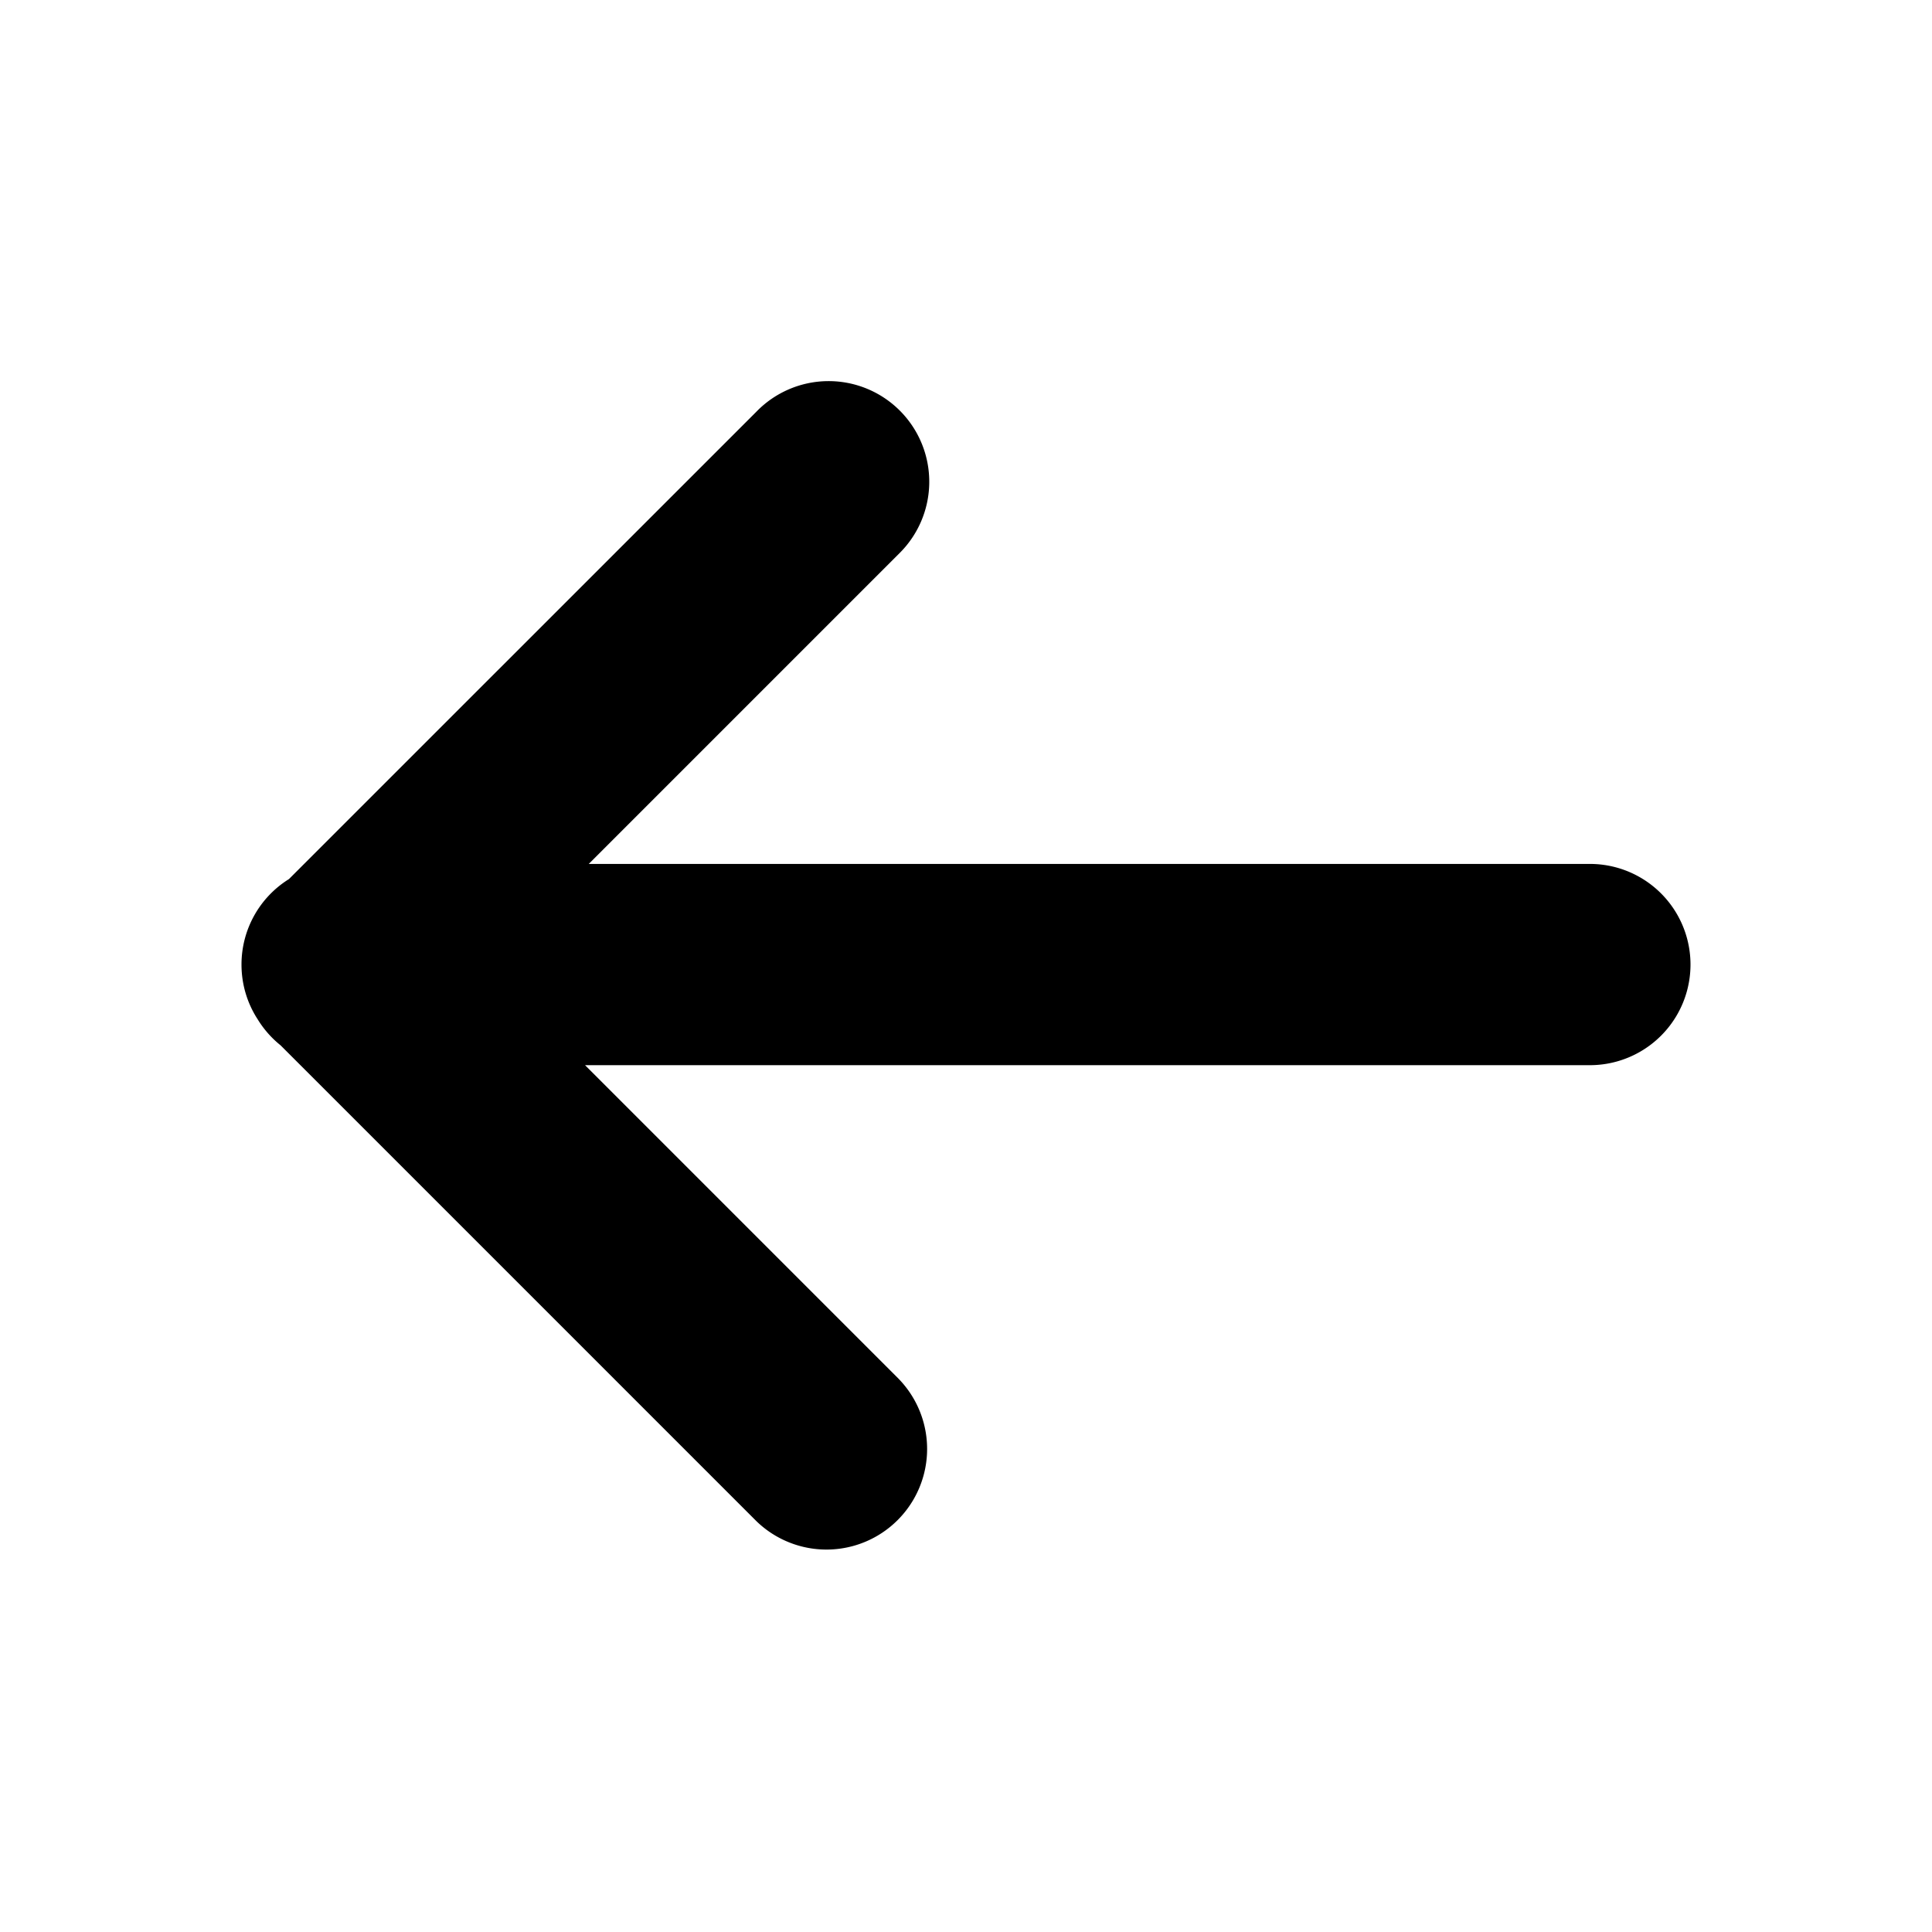 <svg viewBox="0 0 96 96" fill="none"
     xmlns="http://www.w3.org/2000/svg">
  <path fill="none" d="M0 0h96v96H0z"/>
  <path fill-rule="evenodd" clip-rule="evenodd"
        d="M12.795 50.635a5.016 5.016 0 0 0 1.147 1.307l23.635 23.635a5 5 0 0 0 7.071-7.07L29.071 52.928H79a5 5 0 0 0 0-10H29.255l15.393-15.394a5 5 0 1 0-7.07-7.07L14.358 43.681A4.997 4.997 0 0 0 12 47.93c0 .997.292 1.926.795 2.706z"
        fill="#000"/>
</svg>
